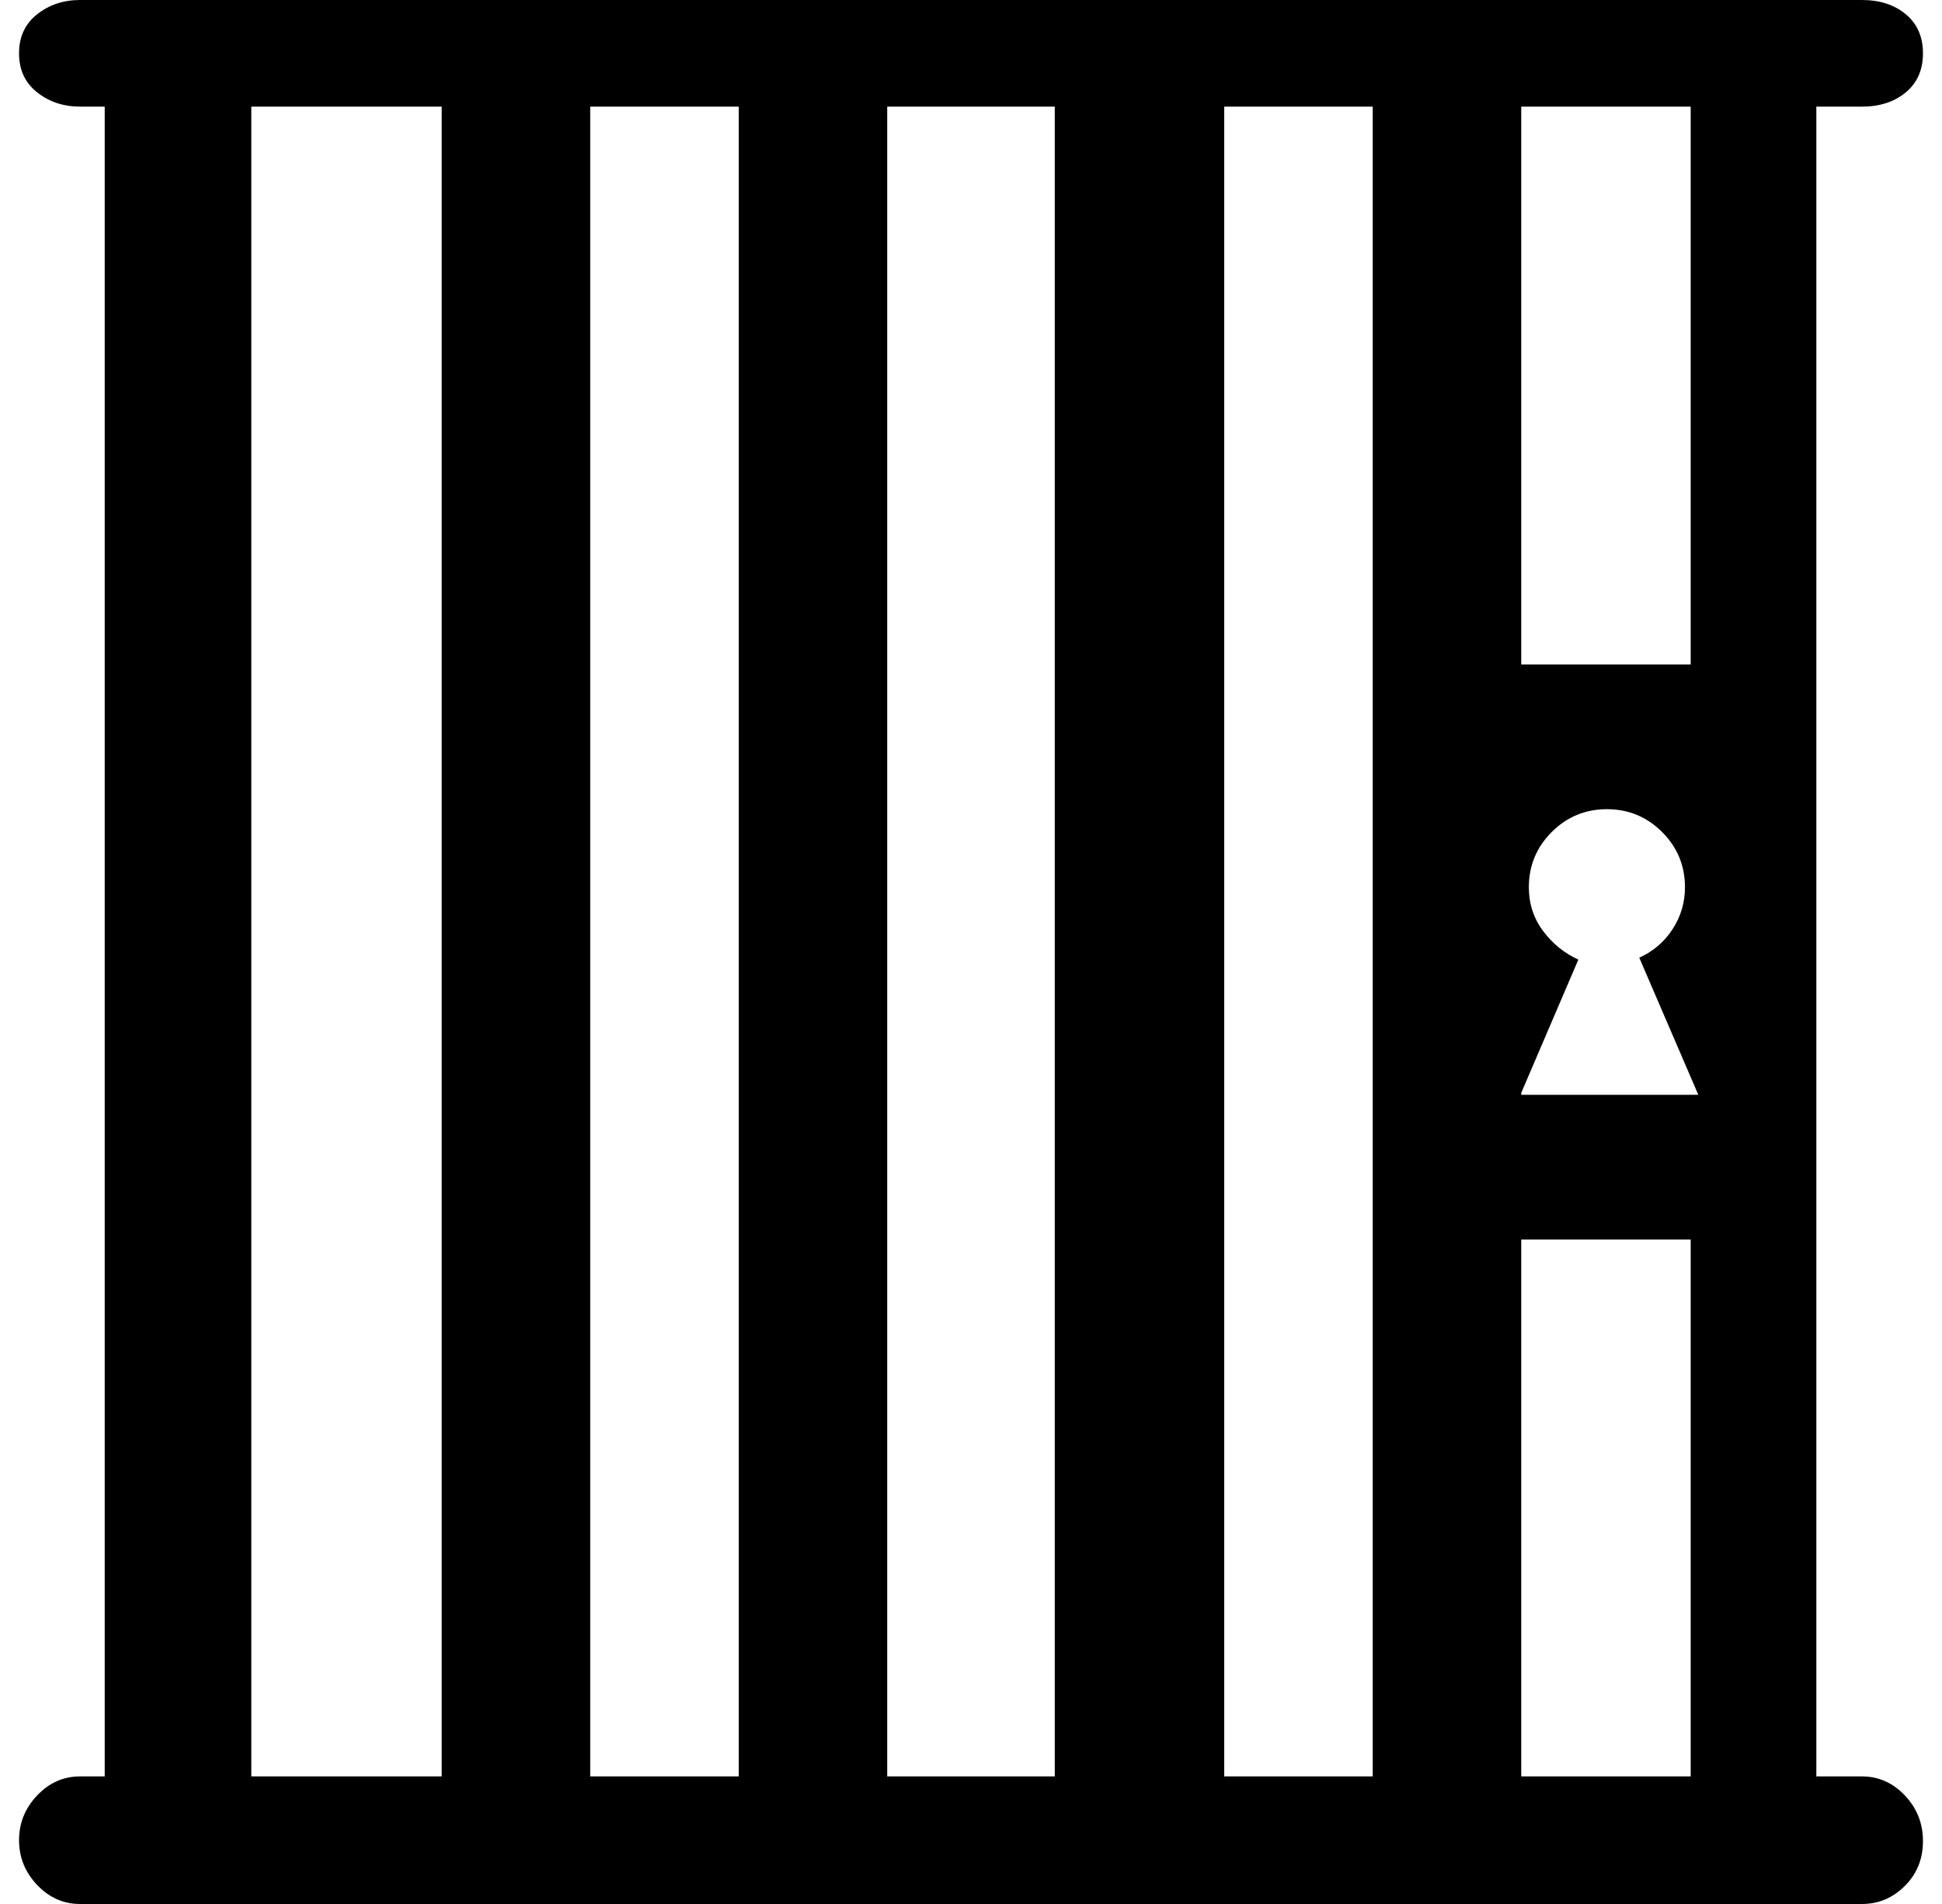 <svg xmlns="http://www.w3.org/2000/svg" viewBox="-10 0 1020 1000"><path d="M968 933h-24V56h24q14 0 23-7.5t9-20.5-9-20.5T968 0H32Q19 0 9.5 7.5T0 28t9.5 20.5T32 56h13v877H32q-13 0-22.5 10T0 966.5 9.5 990t22.5 10h936q13 0 22.5-9.5t9.5-23.5-9.5-24-22.5-10zM789 56h89v293h-89zM222 933H122V56h100zm156 0h-78V56h78zm166 0h-88V56h88zm167 0h-78V56h78zm167 0h-89V651h89zm0-358h-89v-1l30-70q-11-5-18.5-15t-7.5-23q0-17 12-29t29-12 29 12 12 29q0 12-6.5 22T851 503l31 72z"/></svg>